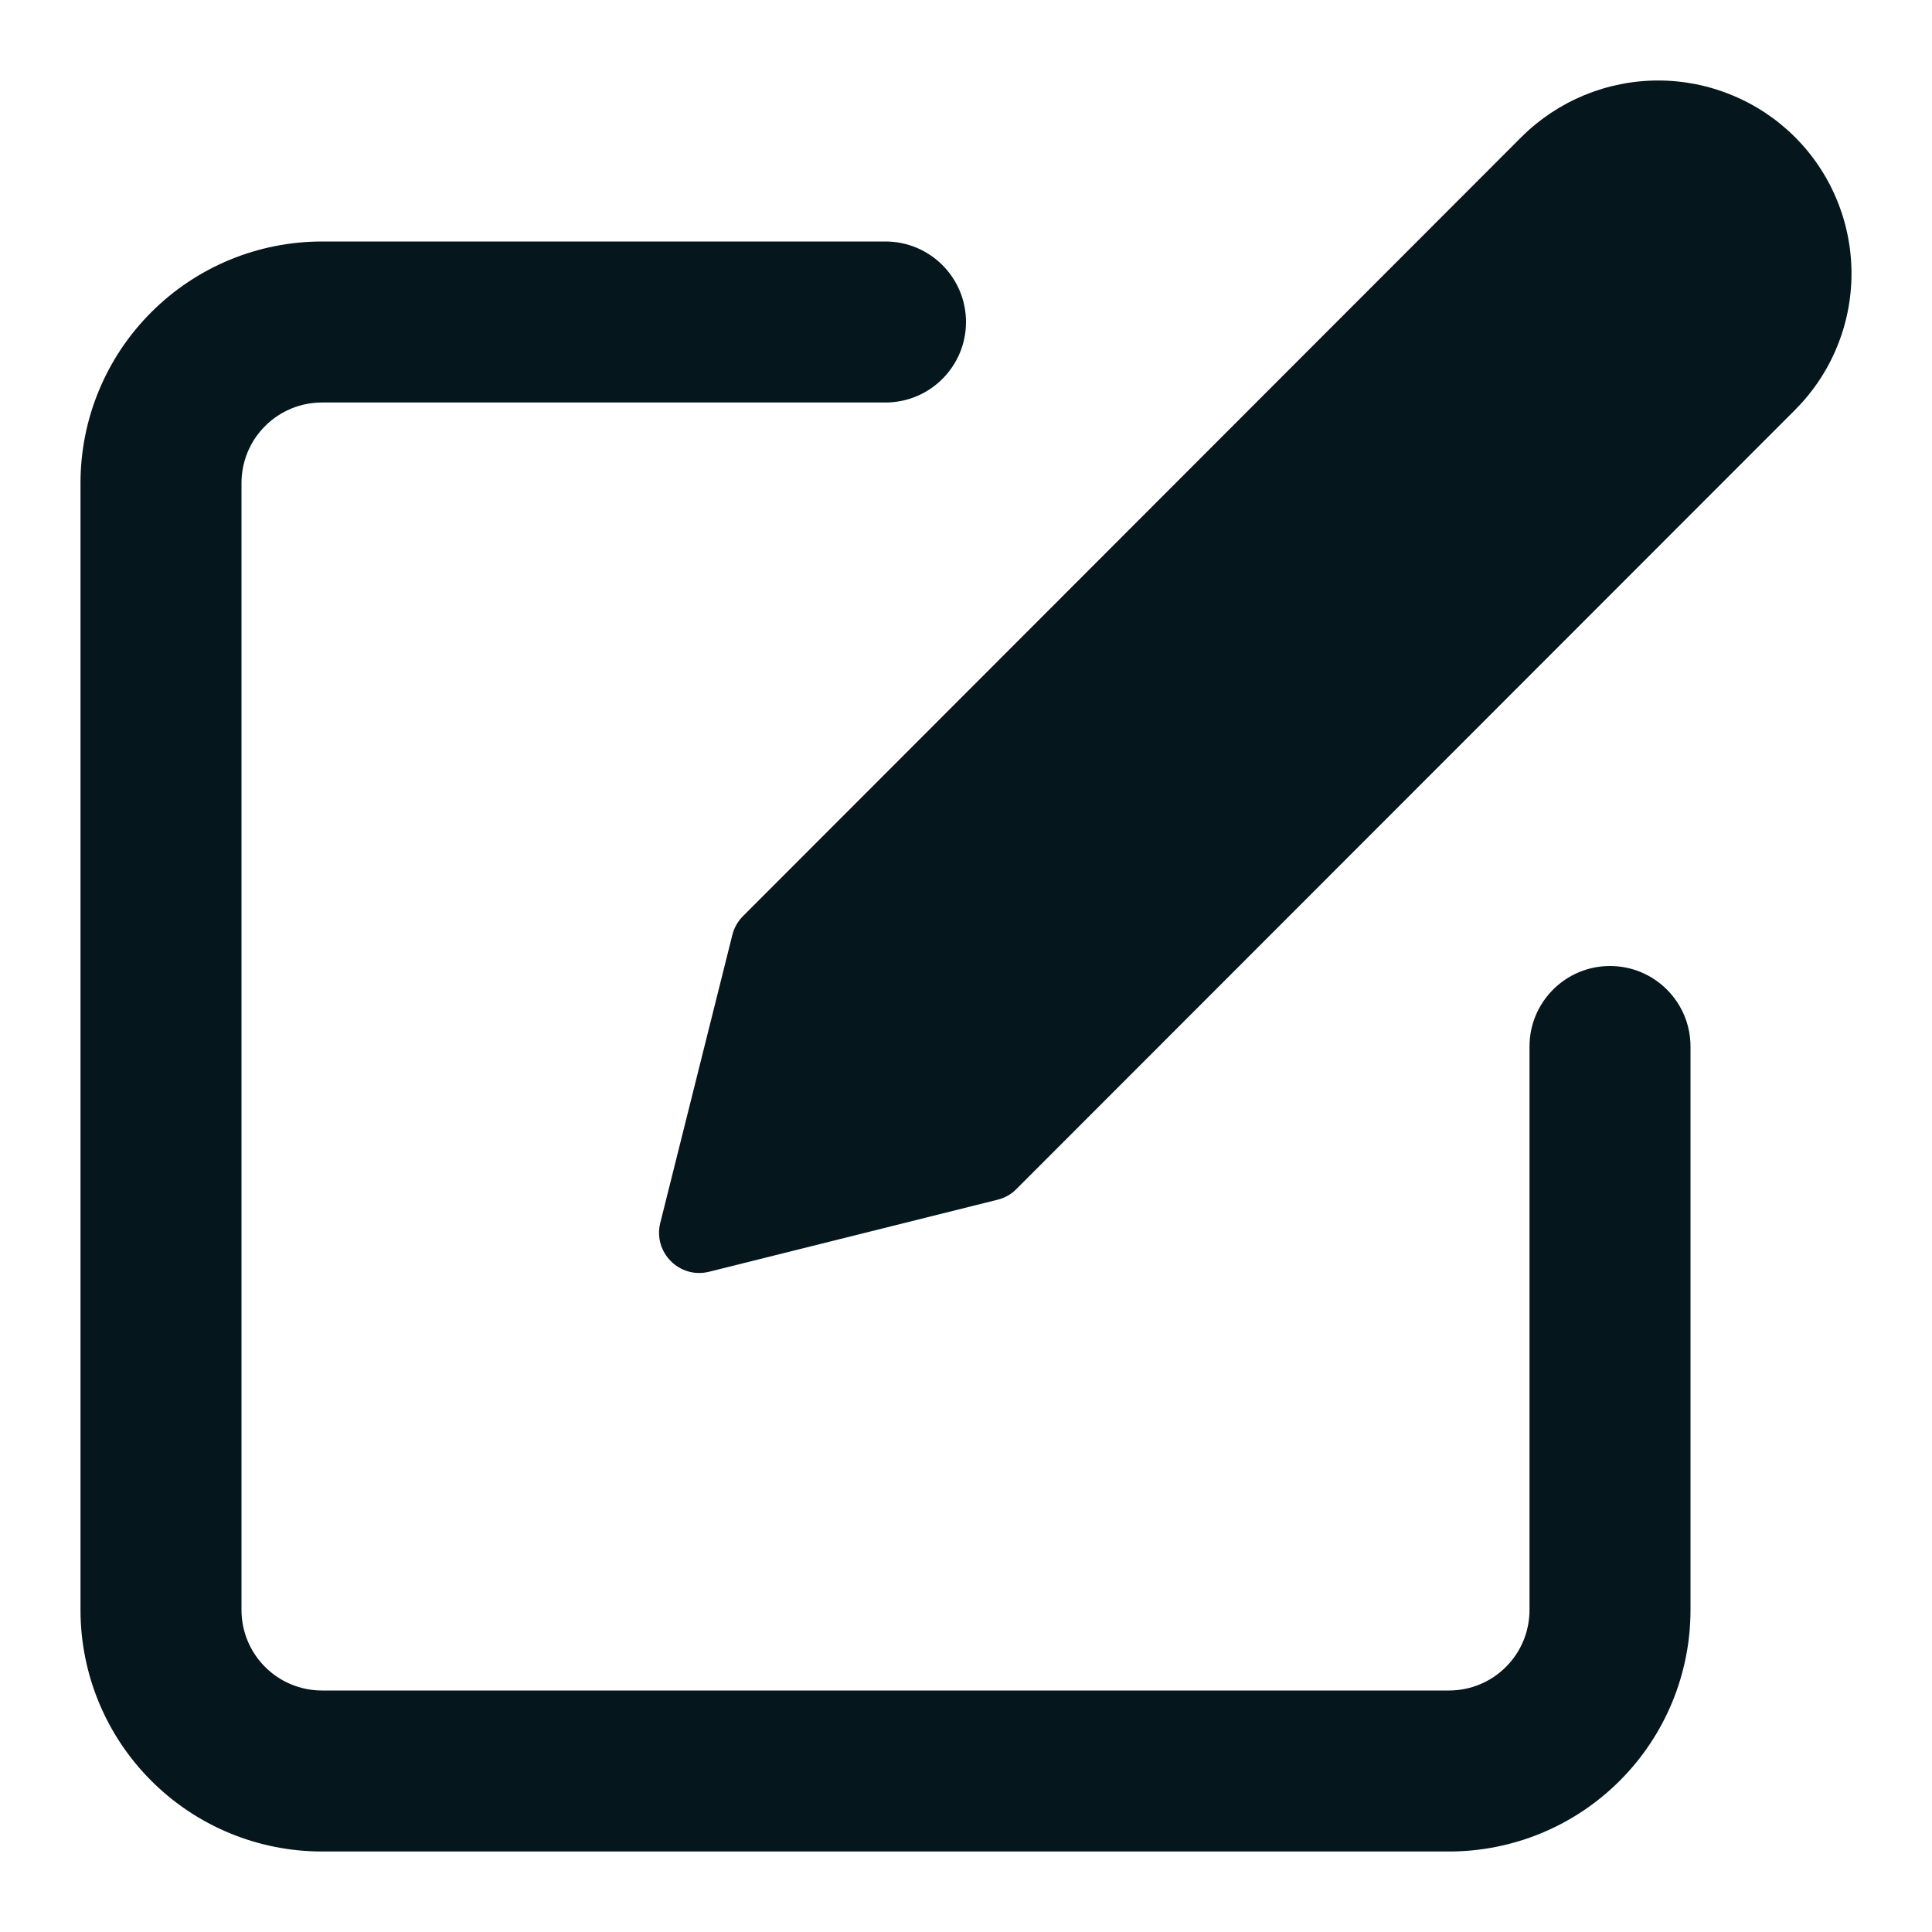 <svg width="24" height="24" viewBox="0 0 24 24" fill="none" xmlns="http://www.w3.org/2000/svg">
<path fill-rule="evenodd" clip-rule="evenodd" d="M20.599 1C19.962 1 19.351 1.253 18.9 1.702L9.23 11.38C9.166 11.444 9.12 11.525 9.098 11.612L8.202 15.192C8.111 15.558 8.442 15.89 8.809 15.798L12.394 14.903C12.482 14.881 12.562 14.836 12.626 14.771L22.297 5.094C22.52 4.871 22.697 4.607 22.817 4.316C22.938 4.025 23 3.713 23 3.398C23 3.083 22.938 2.771 22.817 2.48C22.697 2.189 22.52 1.925 22.297 1.702C22.074 1.48 21.809 1.303 21.517 1.183C21.226 1.062 20.914 1 20.599 1ZM4 3C3.204 3 2.441 3.316 1.879 3.879C1.316 4.441 1 5.204 1 6V20C1 20.796 1.316 21.559 1.879 22.121C2.441 22.684 3.204 23 4 23H18C18.796 23 19.559 22.684 20.121 22.121C20.684 21.559 21 20.796 21 20V13C21 12.448 20.552 12 20 12C19.448 12 19 12.448 19 13V20C19 20.265 18.895 20.52 18.707 20.707C18.52 20.895 18.265 21 18 21H4C3.735 21 3.48 20.895 3.293 20.707C3.105 20.52 3 20.265 3 20V6C3 5.735 3.105 5.48 3.293 5.293C3.48 5.105 3.735 5 4 5H11C11.552 5 12 4.552 12 4C12 3.448 11.552 3 11 3H4Z" fill="#06161D"/>
</svg>

